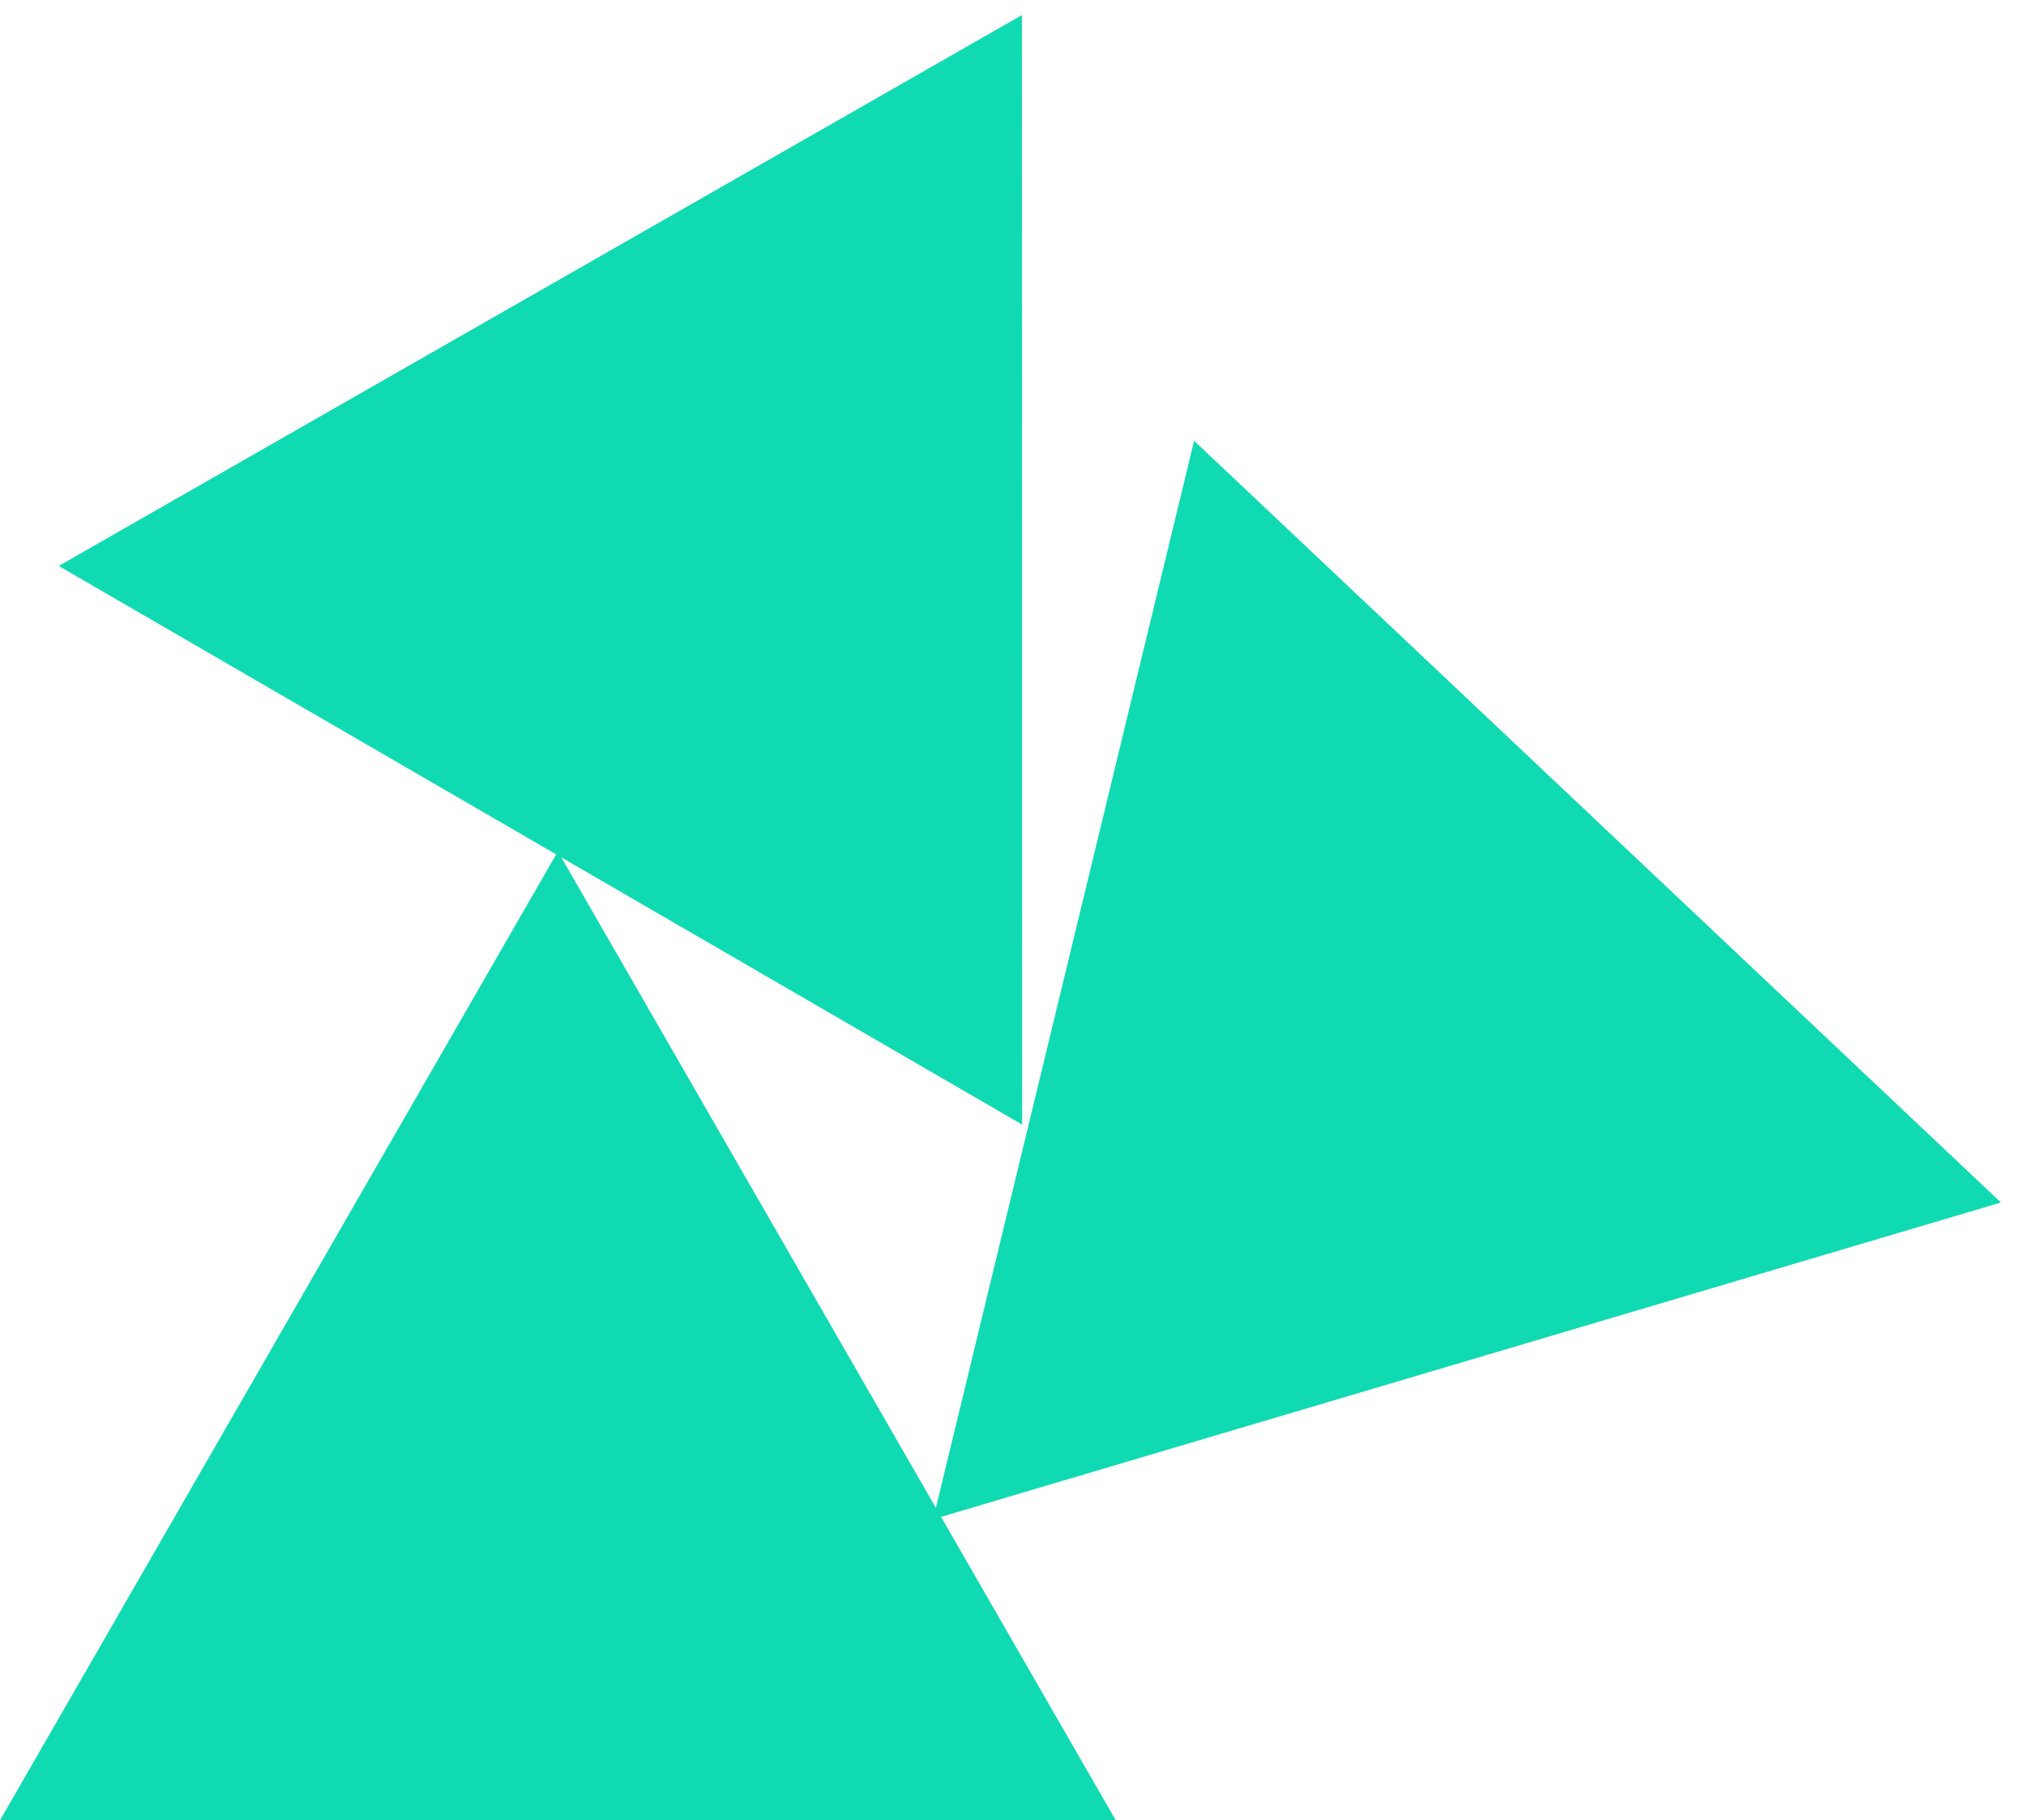 <svg viewBox="0 0 69 62" fill="none" xmlns="http://www.w3.org/2000/svg">
<path d="M19 29L38 62H0L19 29Z" fill="#10DAB2"/>
<path d="M40.668 15.014L68.145 40.957L31.781 51.744L40.668 15.014Z" fill="#10DAB2"/>
<path d="M34.803 0.514L34.812 38.304L2 19.276L34.803 0.514Z" fill="#10DAB2"/>
</svg>
